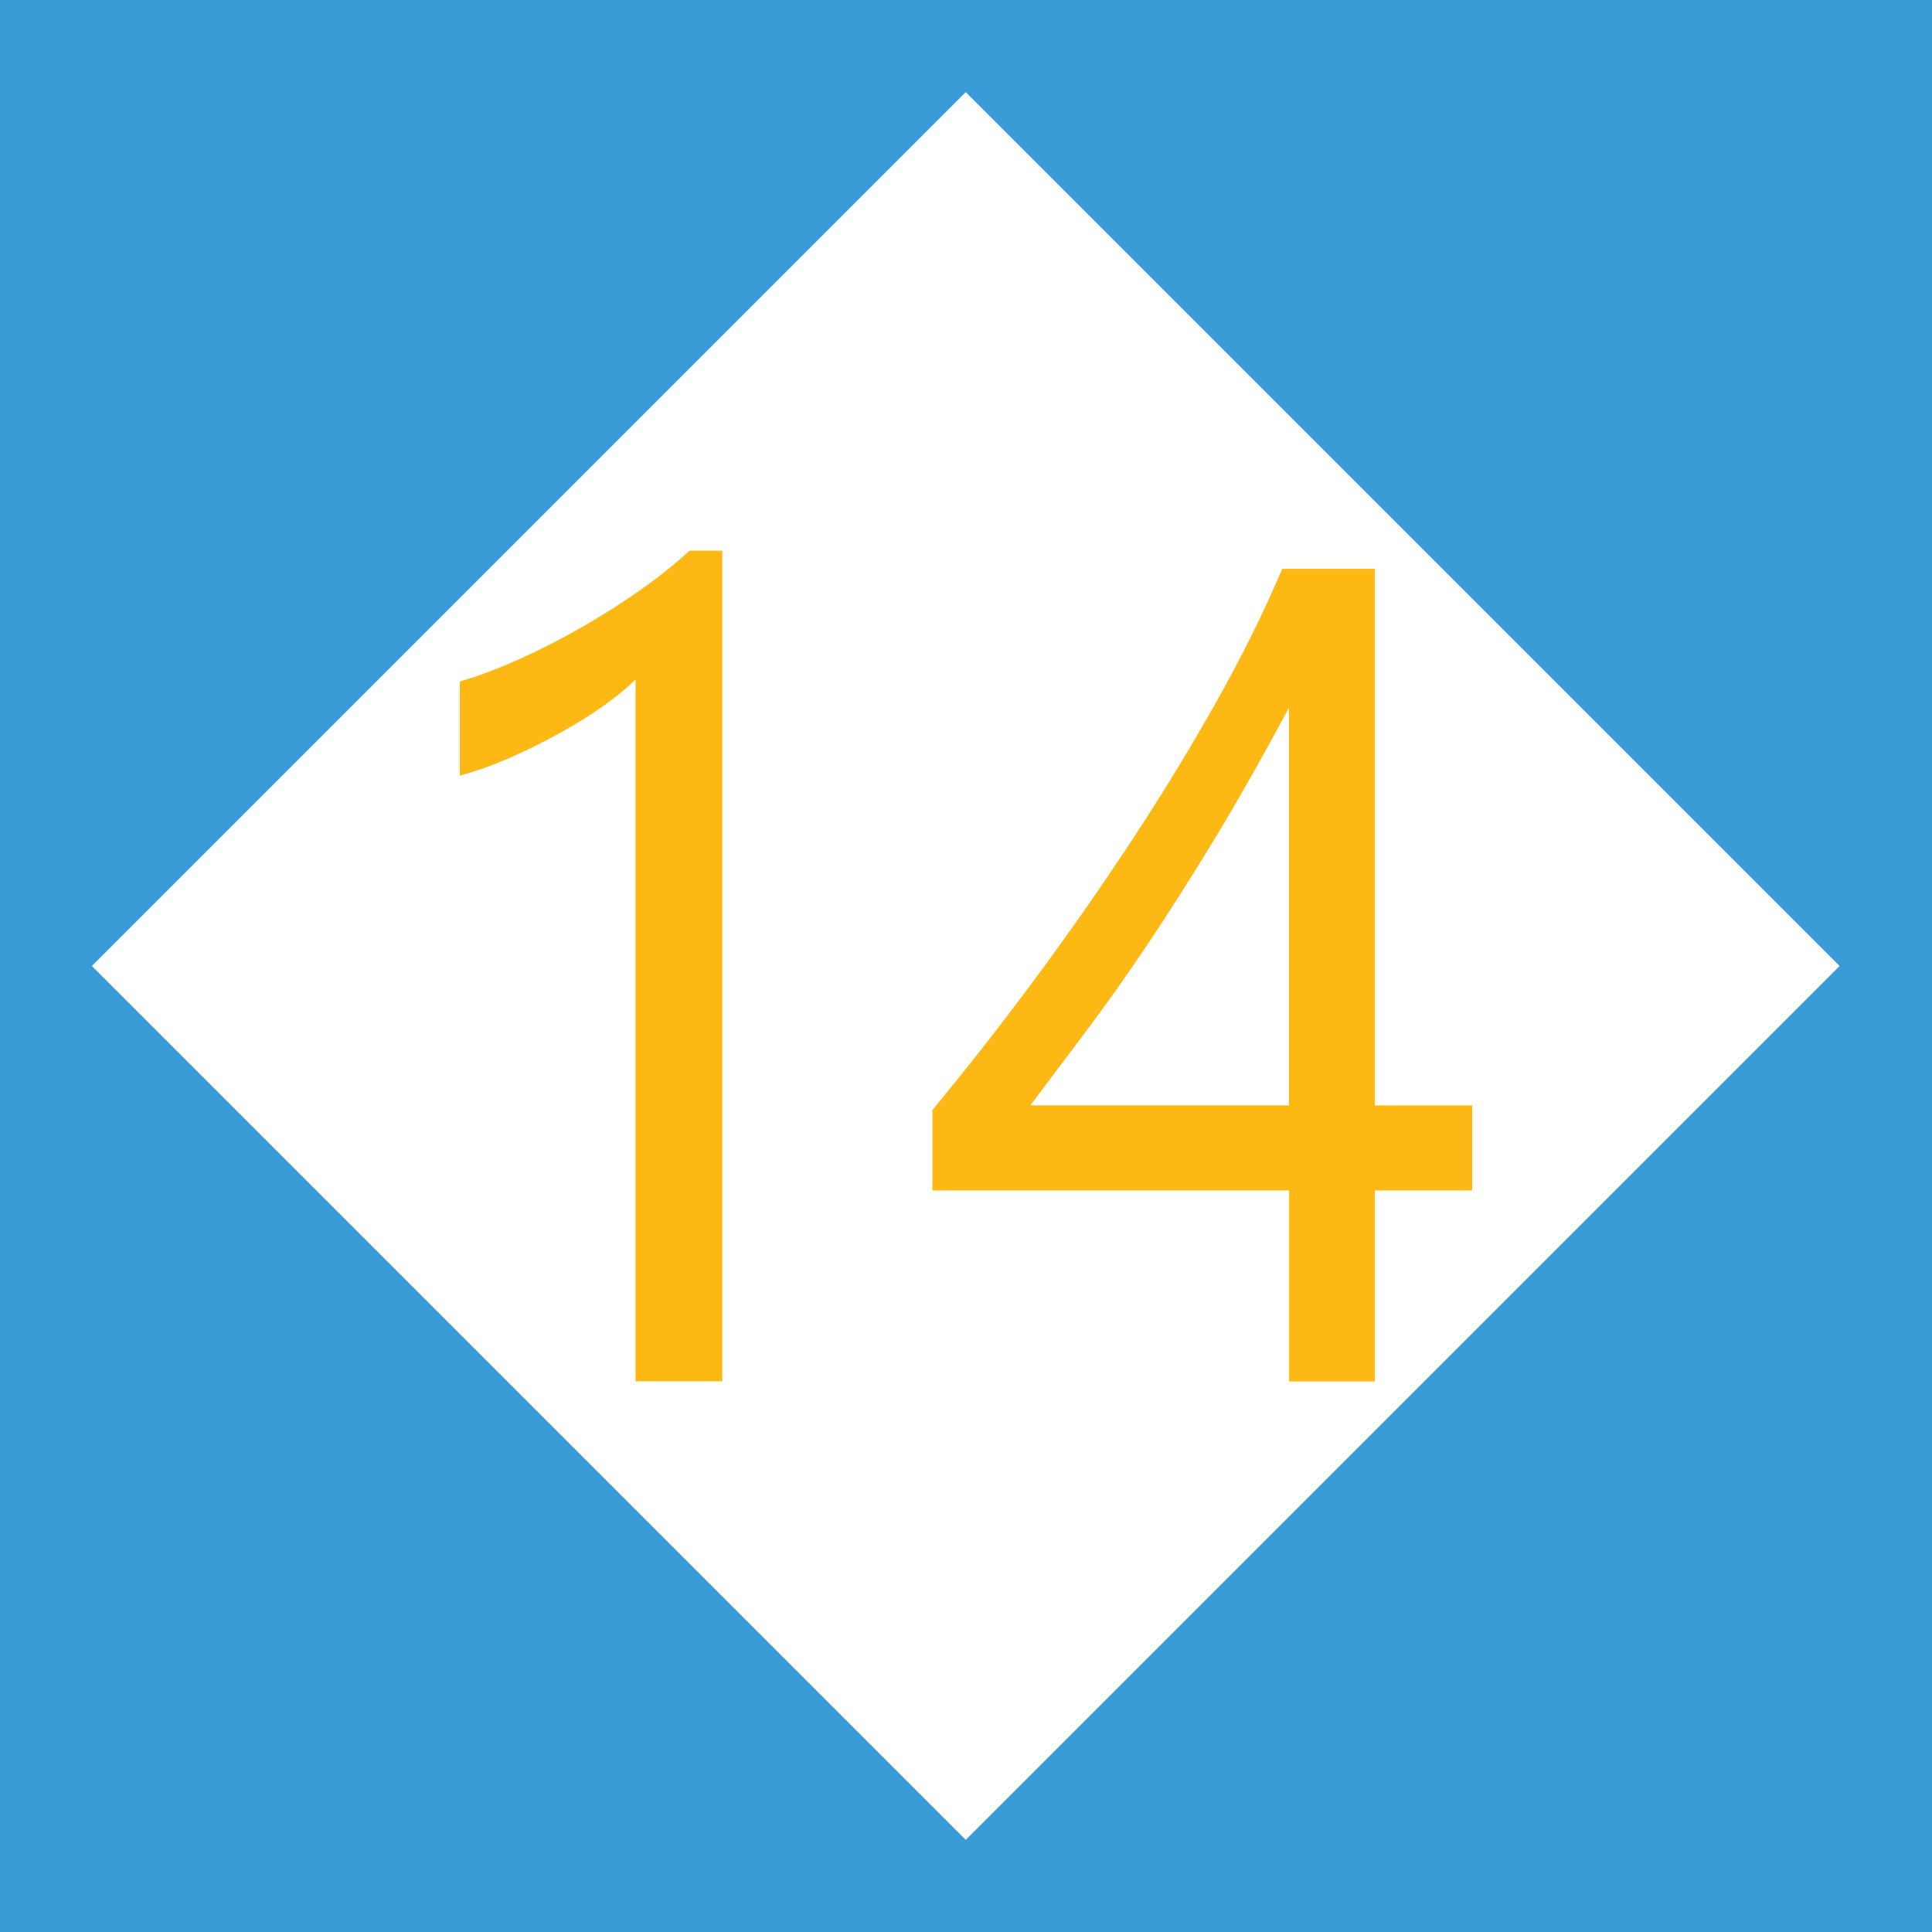 <?xml version="1.0" encoding="iso-8859-1"?>
<!-- Generator: Adobe Illustrator 17.0.0, SVG Export Plug-In . SVG Version: 6.00 Build 0)  -->
<!DOCTYPE svg PUBLIC "-//W3C//DTD SVG 1.1//EN" "http://www.w3.org/Graphics/SVG/1.1/DTD/svg11.dtd">
<svg version="1.1" xmlns="http://www.w3.org/2000/svg" xmlns:xlink="http://www.w3.org/1999/xlink" x="0px" y="0px" width="21px"
	 height="21px" viewBox="0 0 21 21" style="enable-background:new 0 0 21 21;" xml:space="preserve">
<g id="Shape_1_copy_3_1_" style="enable-background:new    ;">
	<g id="Shape_1_copy_3">
		<g>
			<rect style="fill-rule:evenodd;clip-rule:evenodd;fill:#3A9CD7;" width="21" height="21"/>
		</g>
	</g>
</g>
<g id="Shape_2_1_" style="enable-background:new    ;">
	<g id="Shape_2">
		<g>
			
				<rect x="3.782" y="3.782" transform="matrix(0.707 -0.707 0.707 0.707 -4.349 10.5)" style="fill-rule:evenodd;clip-rule:evenodd;fill:#FFFFFF;" width="13.435" height="13.435"/>
		</g>
	</g>
</g>
<g id="Shape_11_1_" style="enable-background:new    ;">
	<g id="Shape_11">
		<g>
			<path style="fill-rule:evenodd;clip-rule:evenodd;fill:#FDB813;" d="M14.944,12.015V6.183h-1.007
				c-0.196,0.464-0.436,0.949-0.722,1.457c-0.286,0.507-0.596,1.015-0.932,1.524s-0.687,1.011-1.055,1.506
				c-0.368,0.495-0.732,0.96-1.093,1.395v0.875h3.877v2.076h0.932v-2.076h1.058v-0.924H14.944z M14.012,12.015h-2.813
				c0.188-0.25,0.387-0.515,0.598-0.795c0.211-0.279,0.432-0.591,0.664-0.936s0.476-0.729,0.733-1.152
				c0.257-0.423,0.529-0.903,0.817-1.441V12.015z M6.977,6.401C6.777,6.543,6.565,6.679,6.341,6.808
				C6.117,6.937,5.889,7.054,5.657,7.159C5.425,7.264,5.205,7.347,4.998,7.408v1.022c0.184-0.049,0.373-0.117,0.566-0.203
				C5.758,8.141,5.942,8.049,6.117,7.95c0.175-0.099,0.332-0.198,0.472-0.299c0.14-0.101,0.246-0.19,0.319-0.268v7.631h0.943V5.986
				H7.494C7.349,6.121,7.176,6.26,6.977,6.401z"/>
		</g>
	</g>
</g>
</svg>
